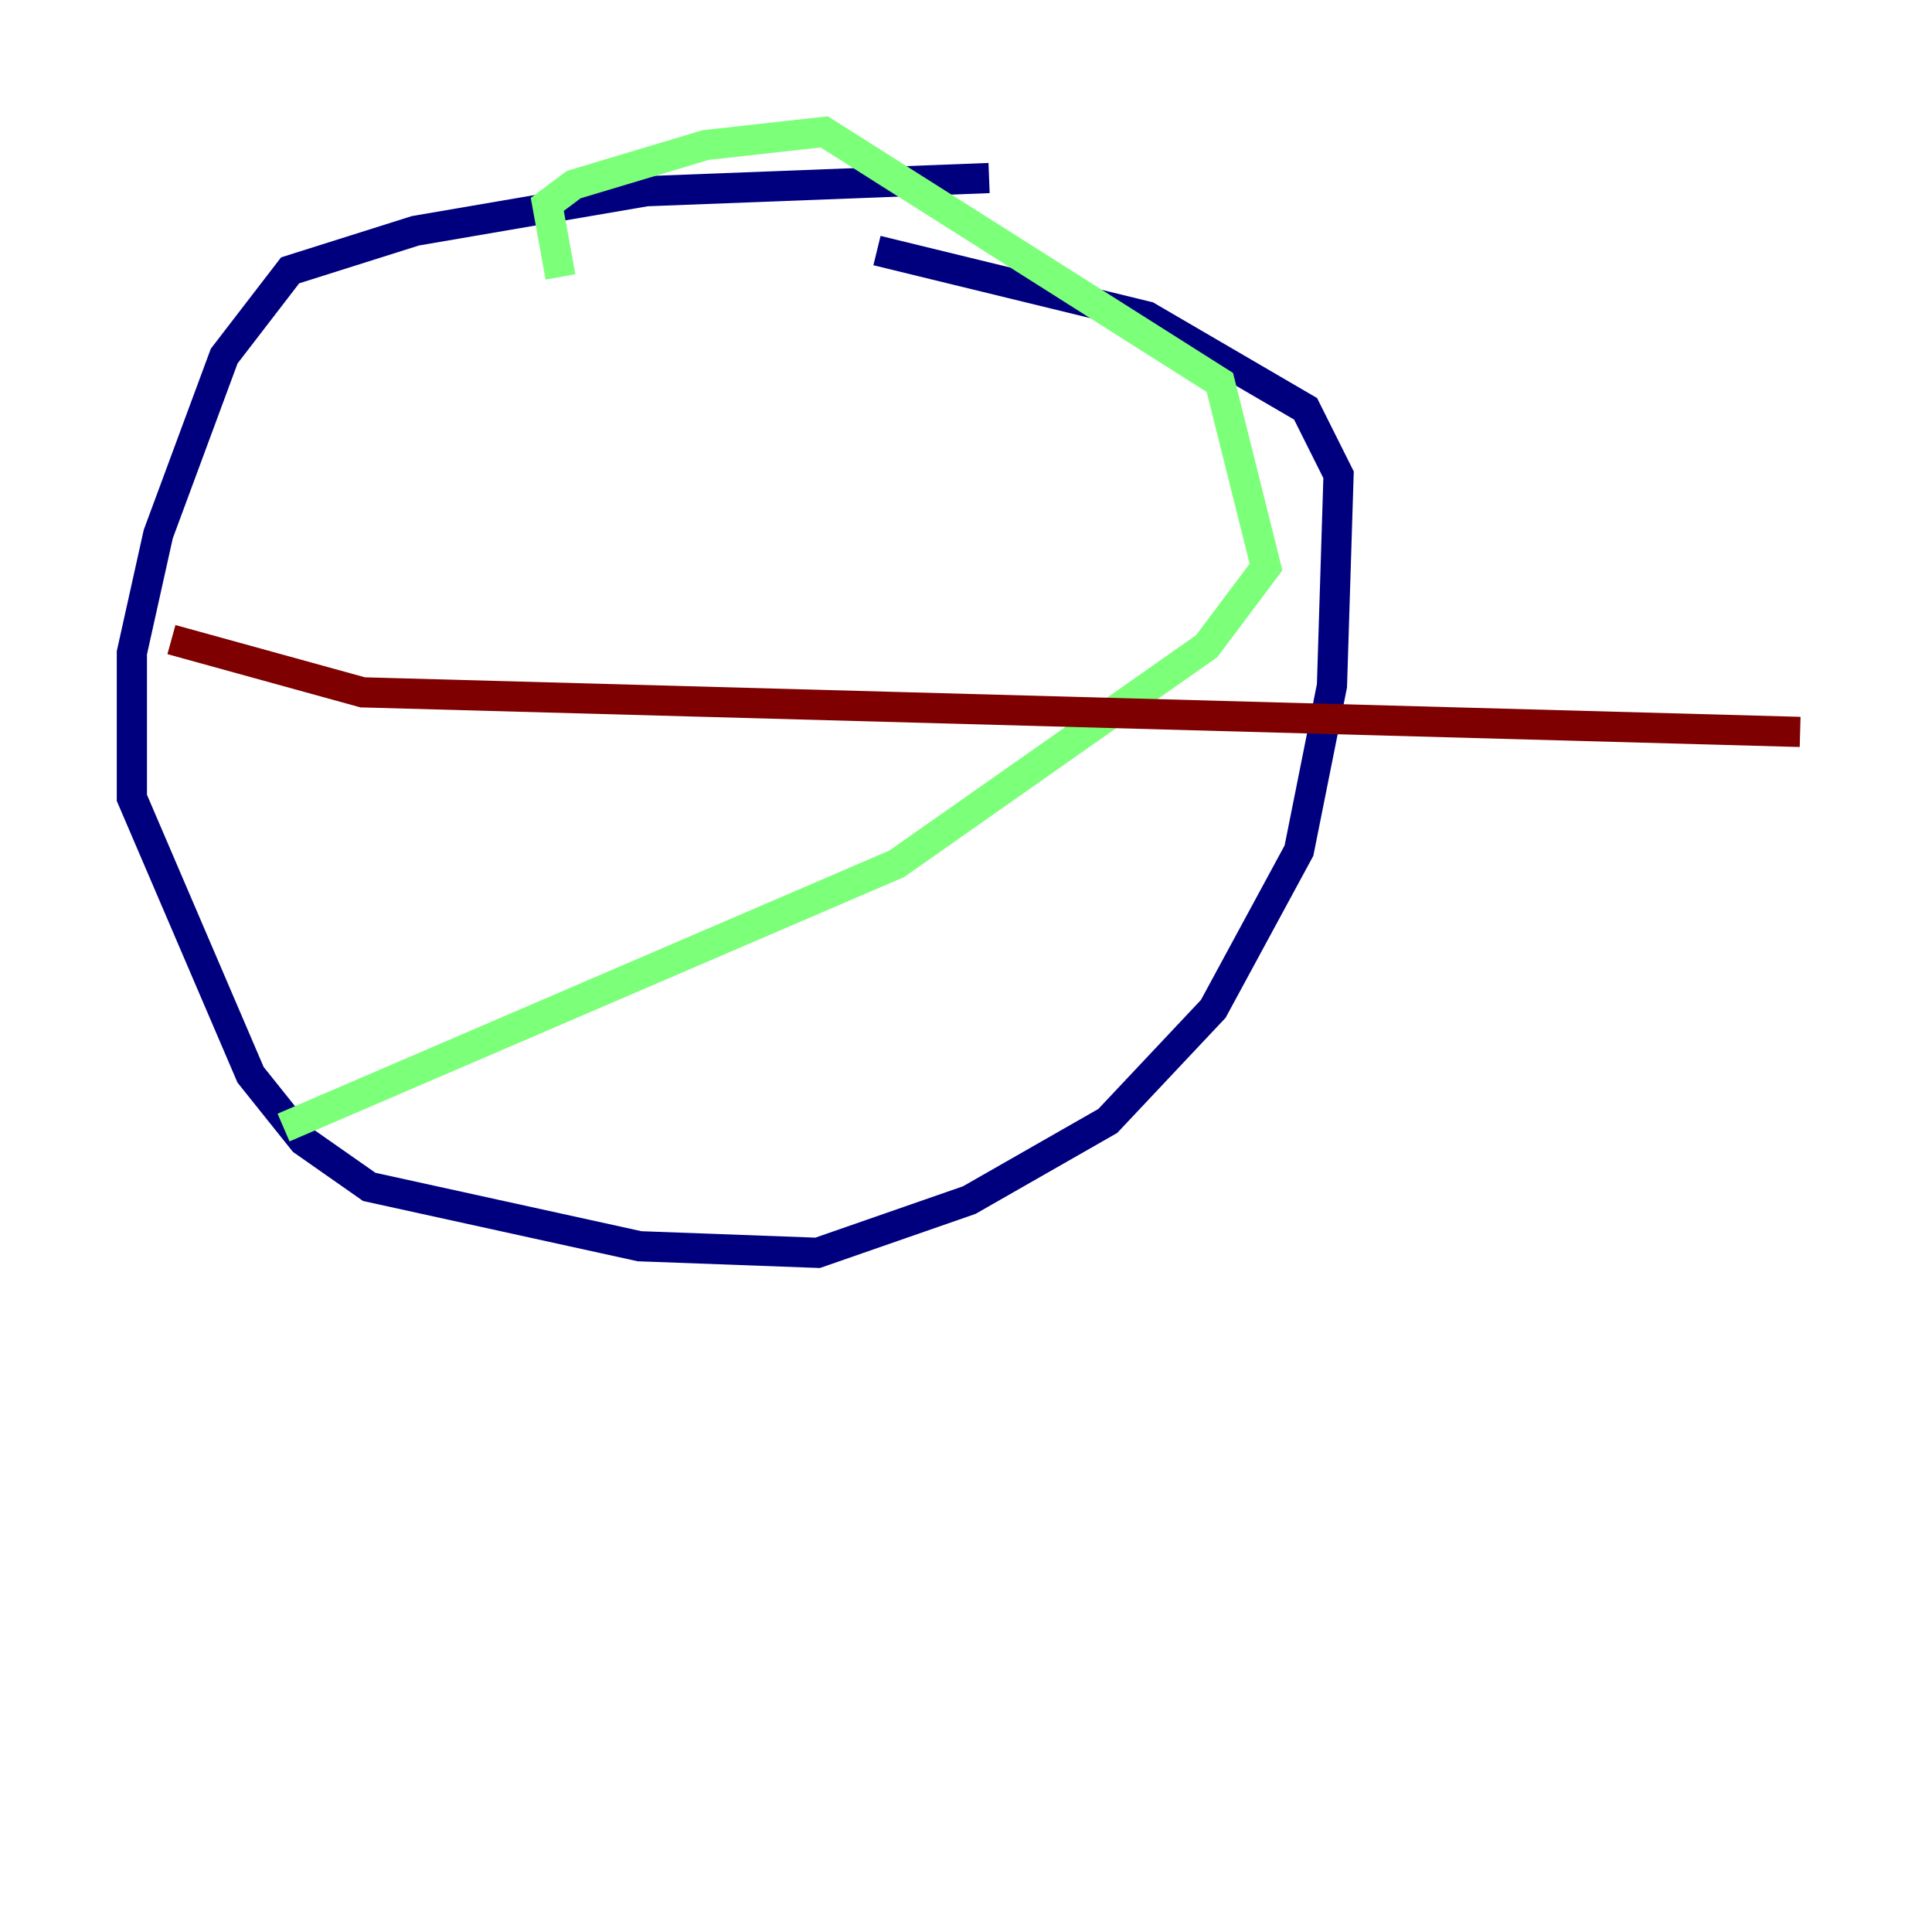 <?xml version="1.0" encoding="utf-8" ?>
<svg baseProfile="tiny" height="128" version="1.2" viewBox="0,0,128,128" width="128" xmlns="http://www.w3.org/2000/svg" xmlns:ev="http://www.w3.org/2001/xml-events" xmlns:xlink="http://www.w3.org/1999/xlink"><defs /><polyline fill="none" points="65.529,11.795 42.812,12.669 27.522,15.29 19.222,17.911 14.853,23.59 10.485,35.386 8.737,43.249 8.737,52.86 16.601,71.208 20.096,75.577 24.464,78.635 42.375,82.567 54.171,83.003 64.218,79.508 73.392,74.266 80.382,66.84 86.061,56.355 88.246,45.433 88.683,31.454 86.498,27.085 76.014,20.969 58.102,16.601" stroke="#00007f" stroke-width="2" /><polyline fill="none" points="37.133,18.348 36.259,13.543 38.007,12.232 46.744,9.611 54.608,8.737 80.819,25.338 83.877,37.57 79.945,42.812 59.413,57.229 18.785,74.703" stroke="#7cff79" stroke-width="2" /><polyline fill="none" points="11.358,42.375 24.027,45.87 119.263,48.492" stroke="#7f0000" stroke-width="2" /></svg>